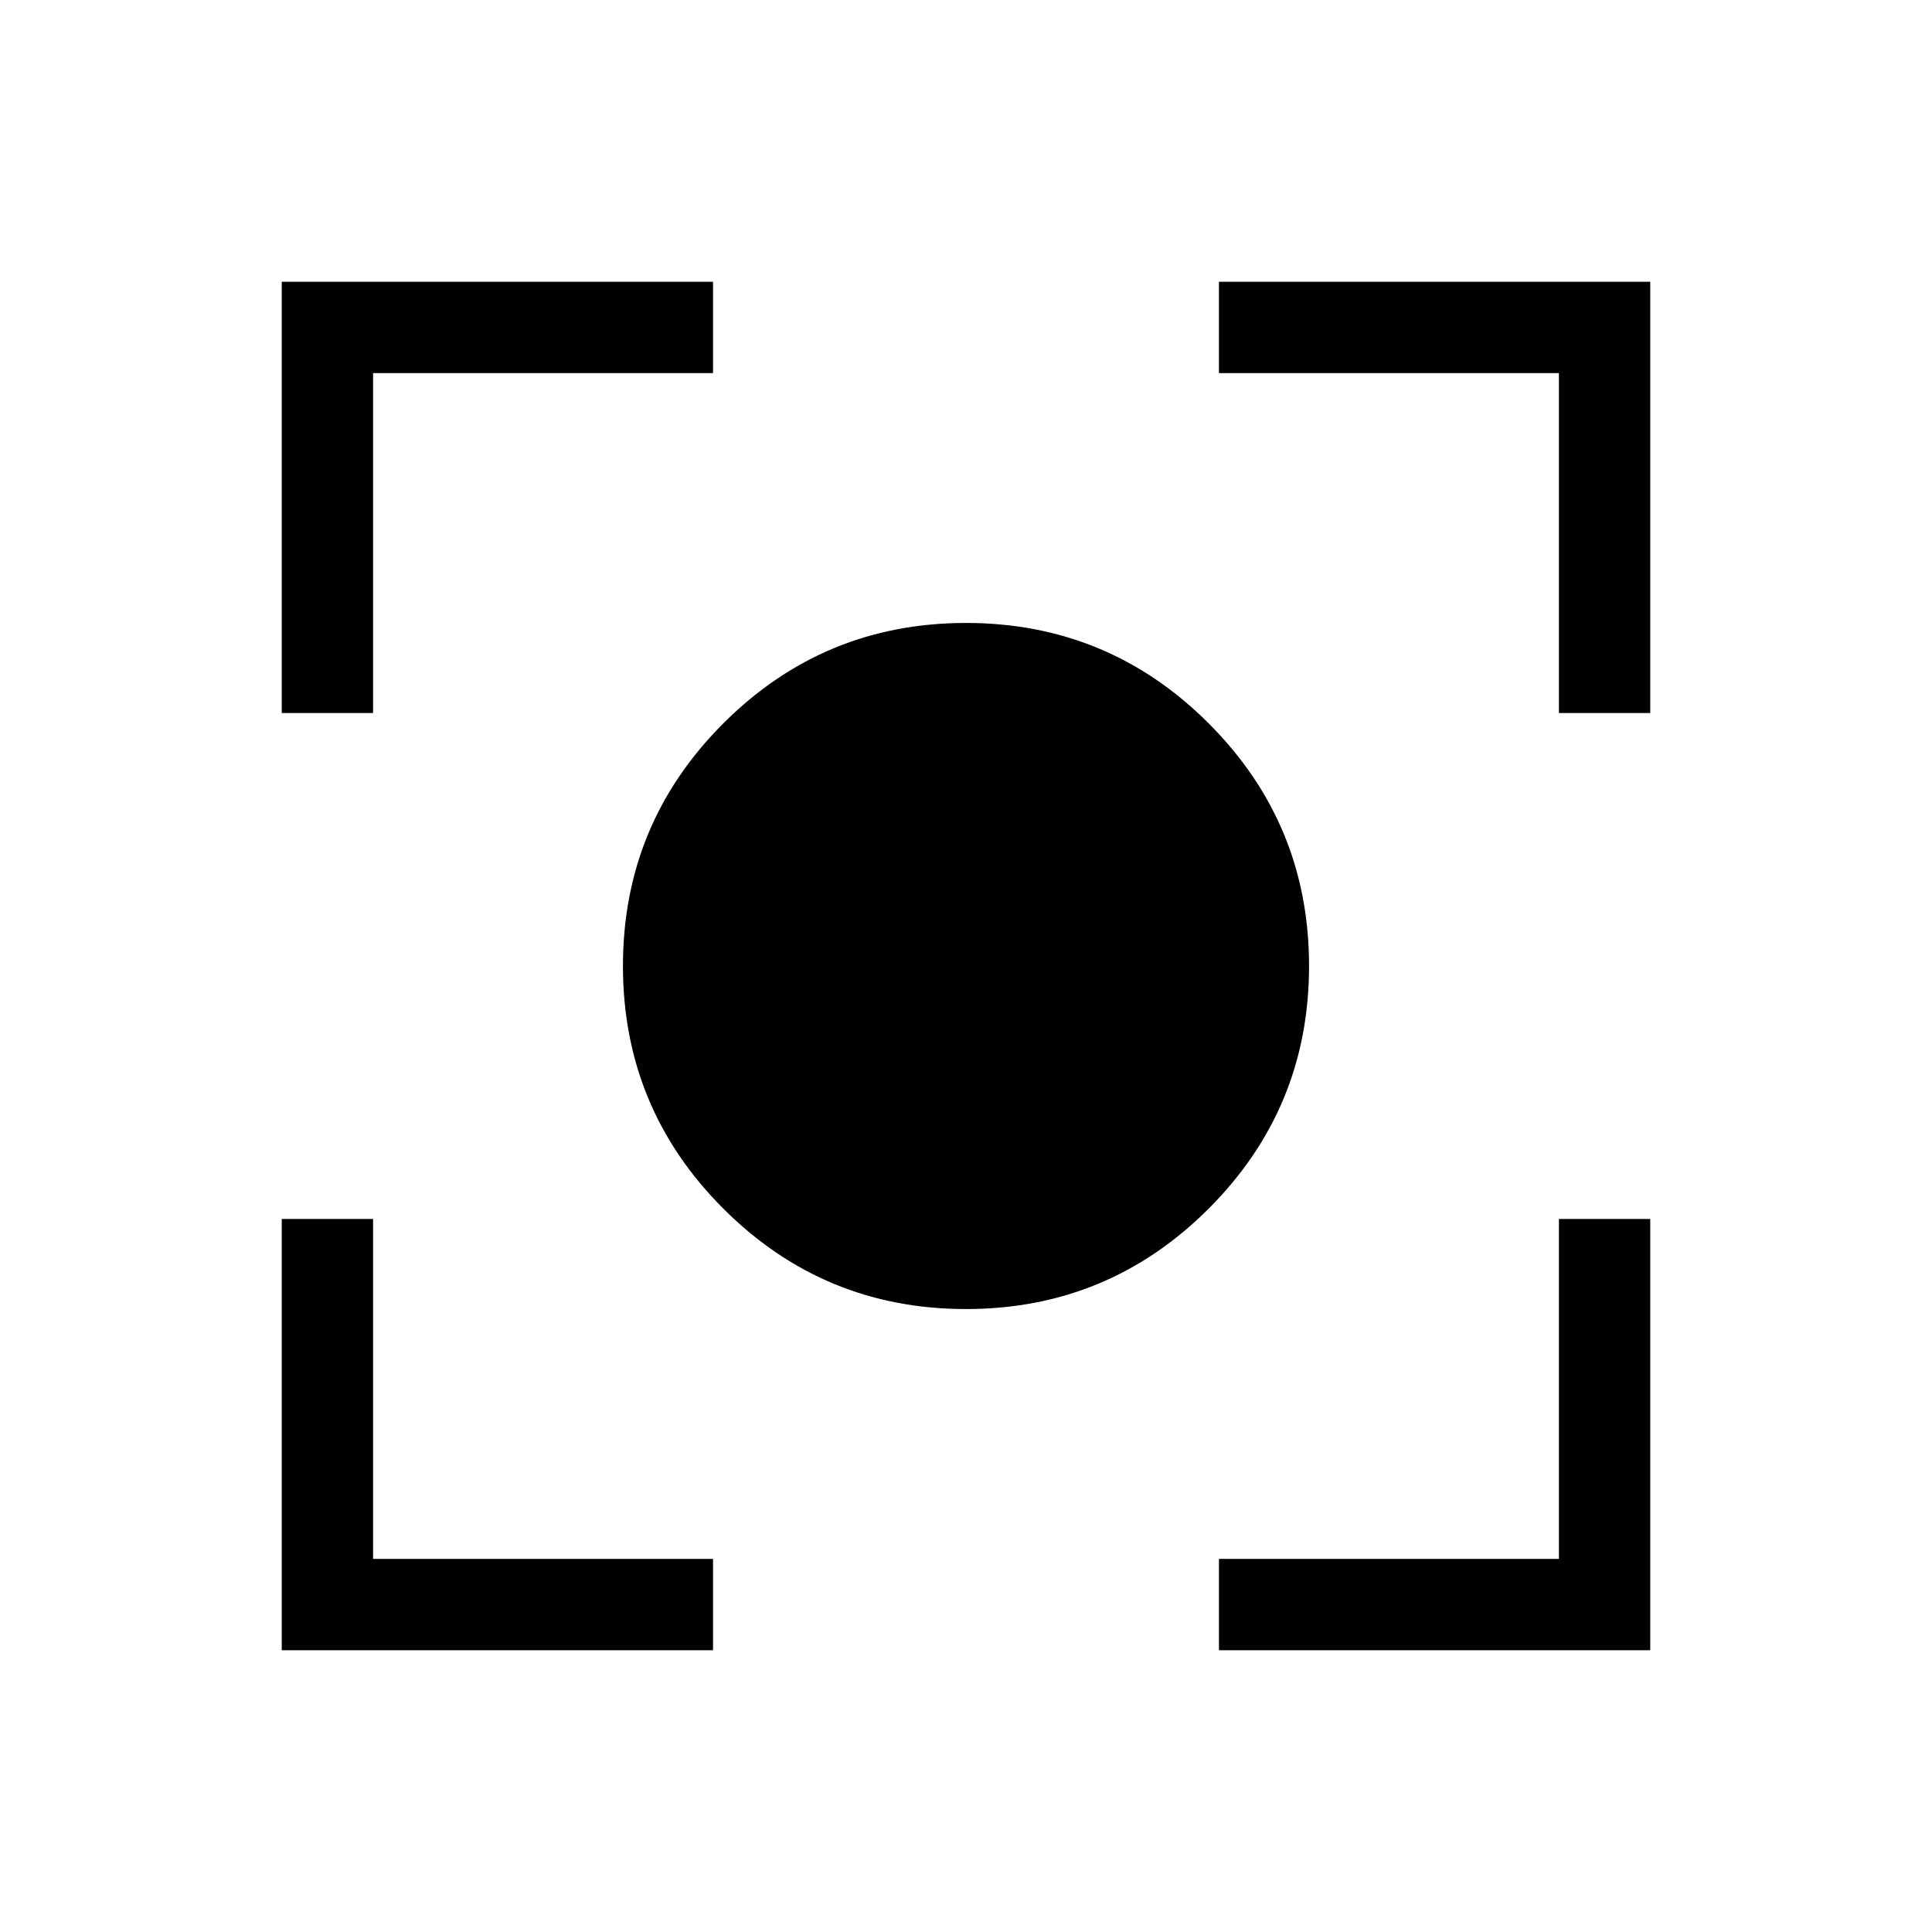 <svg xmlns="http://www.w3.org/2000/svg" width="48" height="48" viewBox="0 96 960 960"><path d="M480 746.46q-70.681 0-120.571-49.889Q309.54 646.681 309.54 576t49.889-120.571Q409.319 405.54 480 405.54t120.571 49.889Q650.46 505.319 650.46 576t-49.889 120.571Q550.681 746.46 480 746.46ZM140.001 450.308V236.001h214.307v45.384H185.385v168.923h-45.384Zm214.307 465.691H140.001V701.692h45.384v168.923h168.923v45.384Zm251.384 0v-45.384h168.923V701.692h45.384v214.307H605.692Zm168.923-465.691V281.385H605.692v-45.384h214.307v214.307h-45.384Z"/></svg>